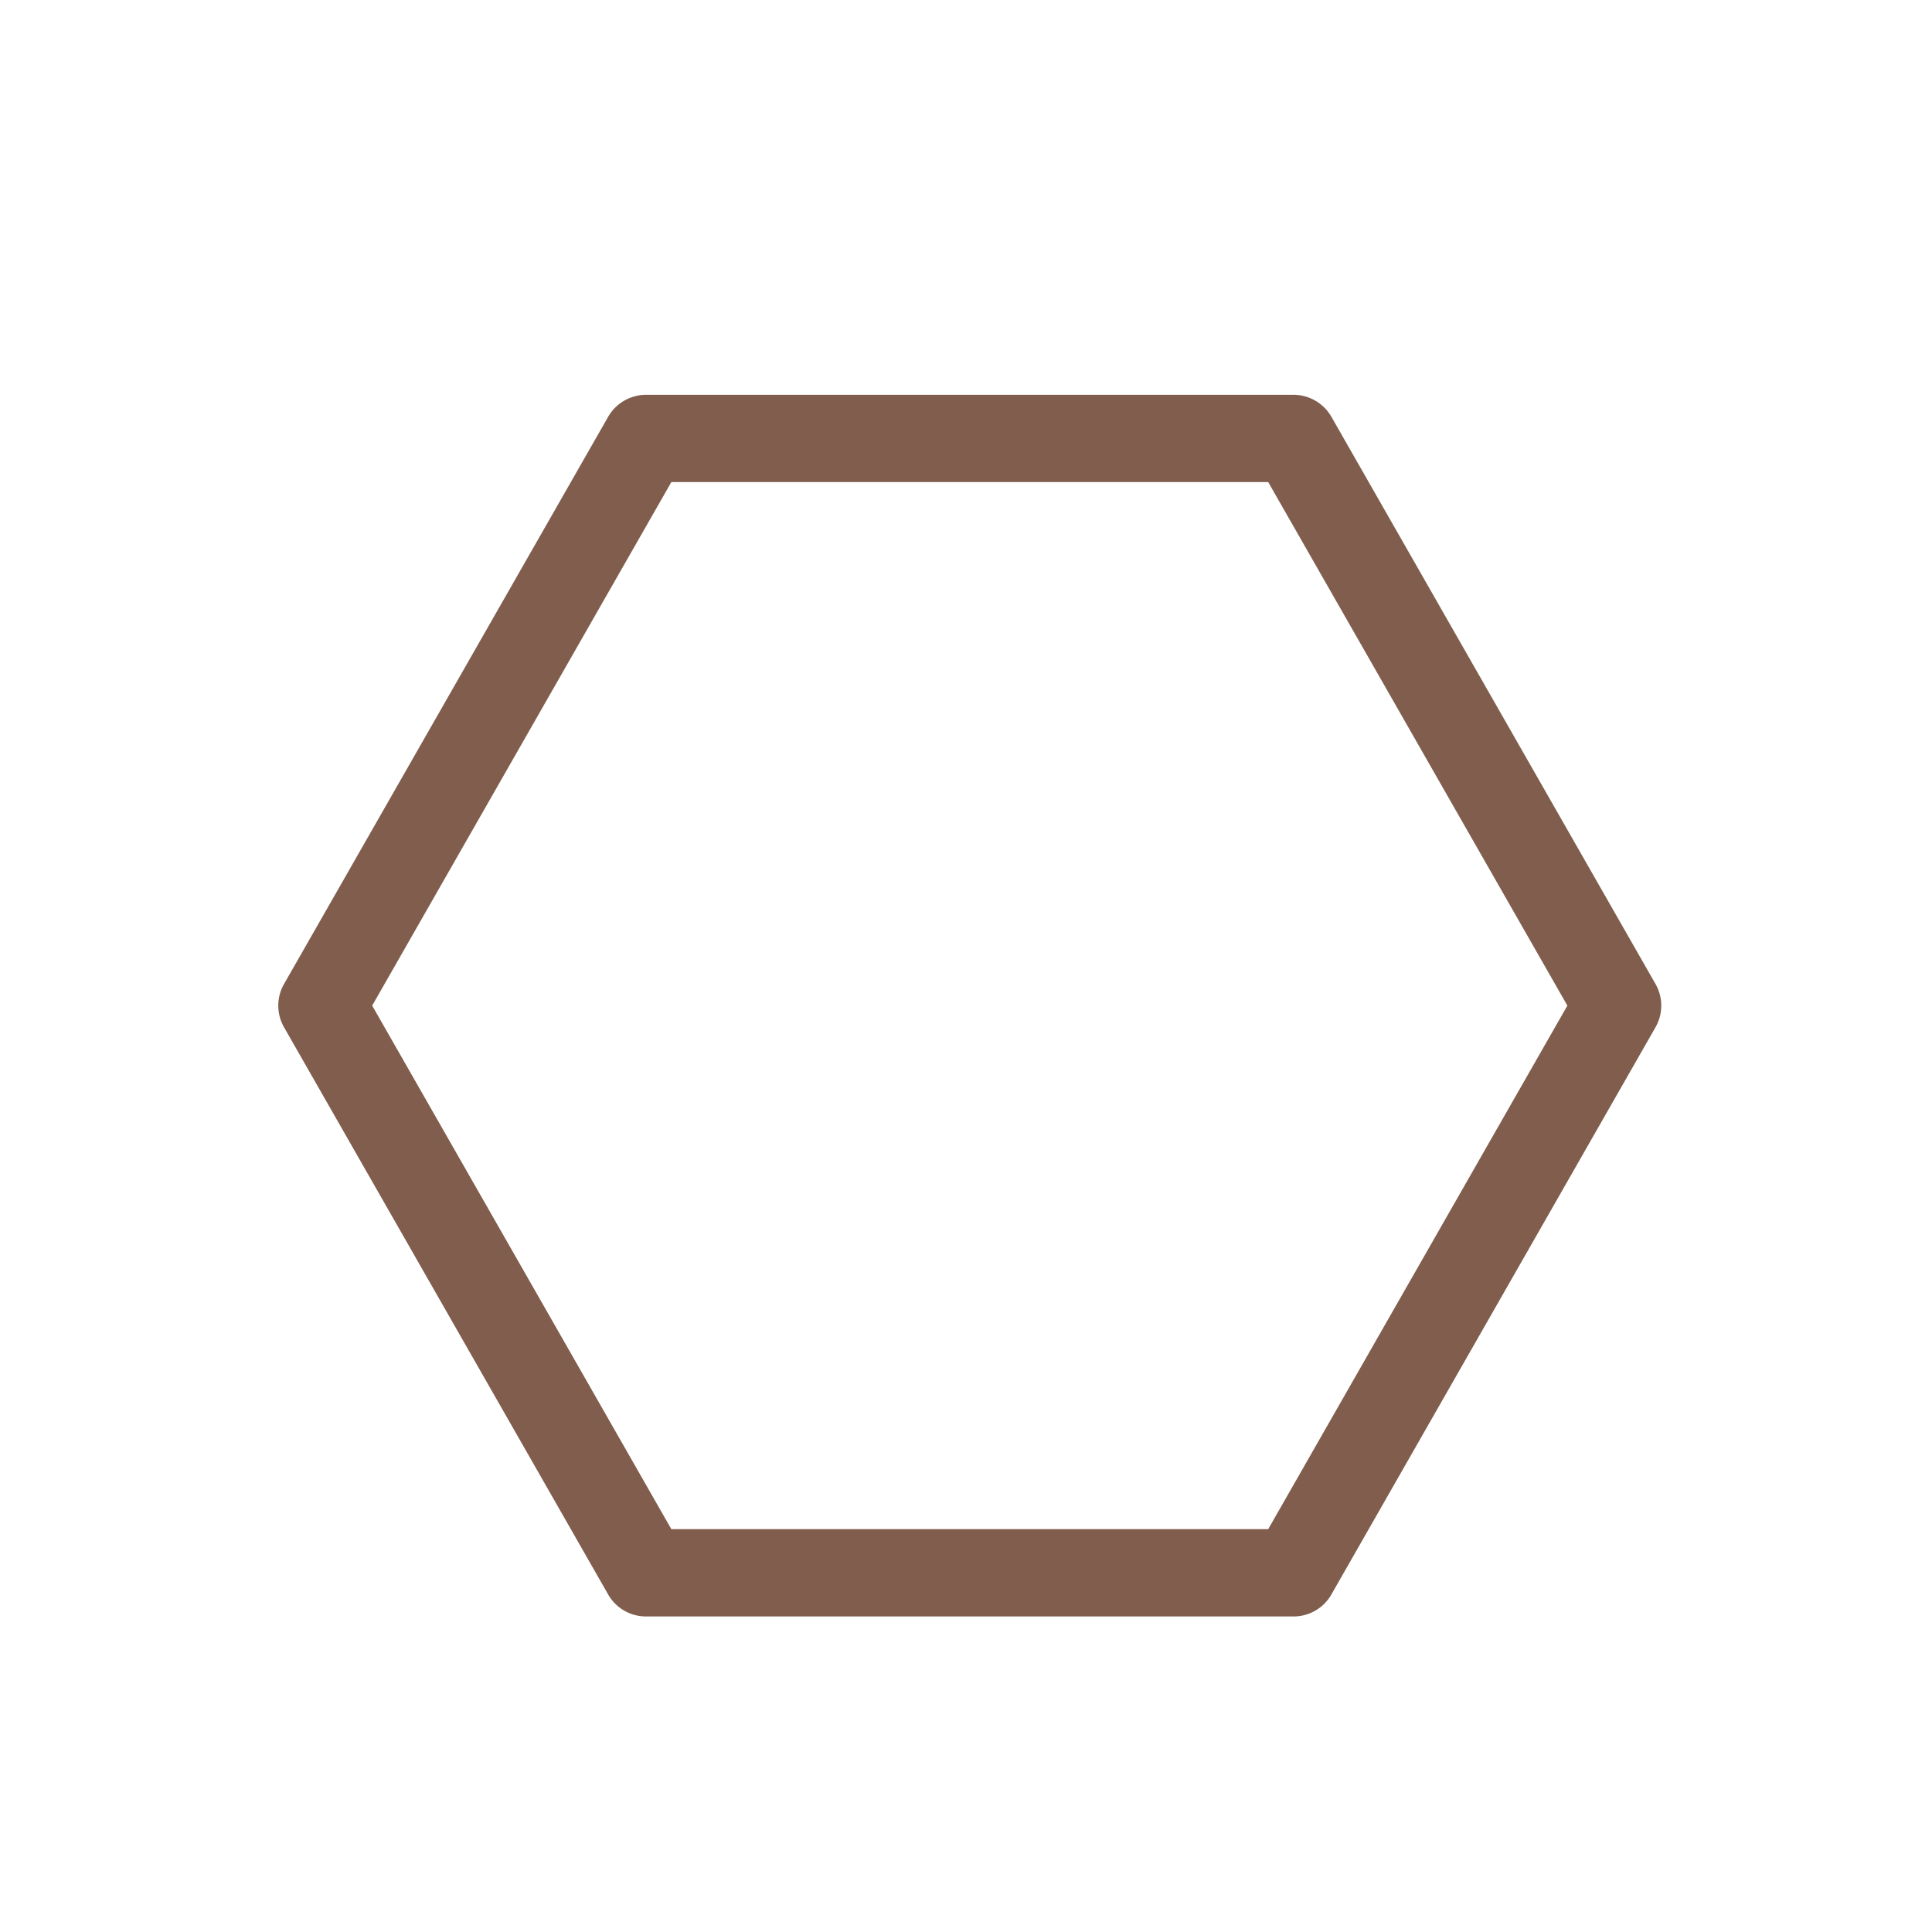 <svg viewBox="0 0 1024 1024"><!-- brown hexagon --><path d="M877.452 521.529L705.663 220.904c-4.098-7.173-11.817-11.653-20.077-11.653h-343.17c-8.263 0-15.979 4.479-20.079 11.653L150.548 521.529a23.13 23.13 0 0 0 0 22.945l171.789 300.625a23.038 23.038 0 0 0 20.079 11.653h343.17a23.032 23.032 0 0 0 20.077-11.653l171.789-300.625a23.12 23.12 0 0 0 0-22.945zM672.167 810.501H355.835l-158.575-277.5 158.575-277.5h316.332l158.575 277.5-158.575 277.5z" fill="#805D4C" /></svg>